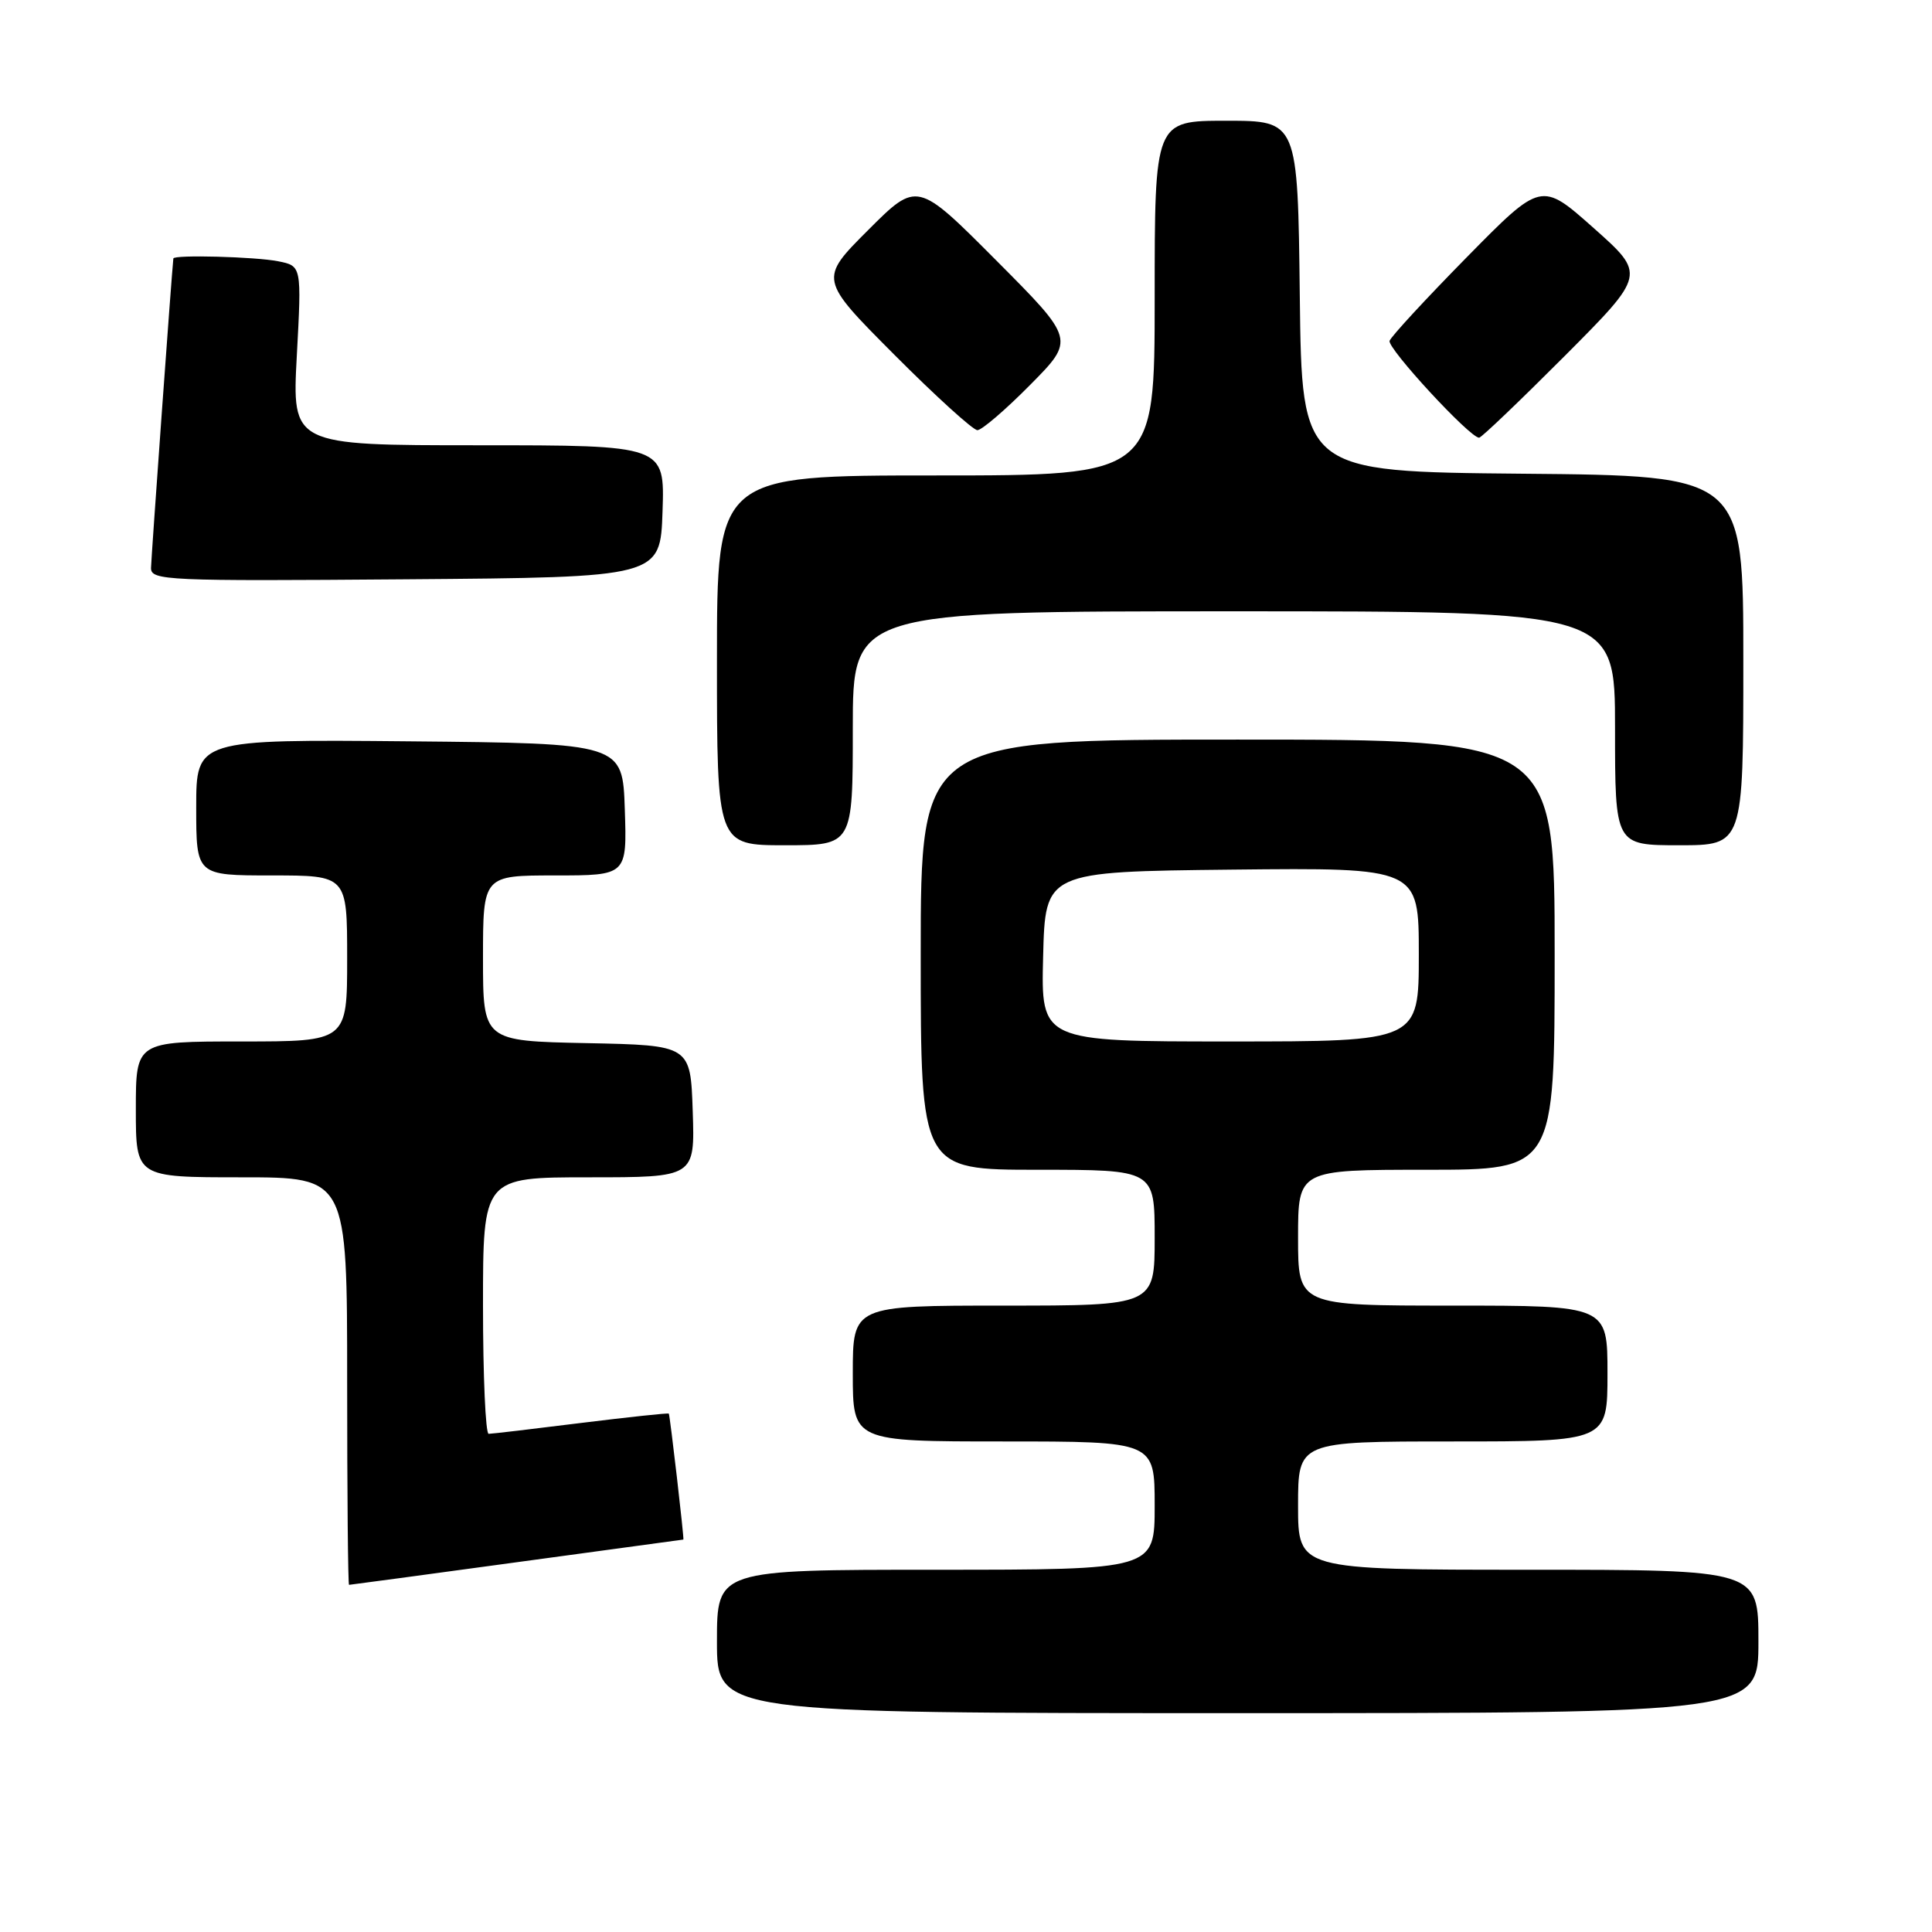 <?xml version="1.0" encoding="UTF-8" standalone="no"?>
<!DOCTYPE svg PUBLIC "-//W3C//DTD SVG 1.1//EN" "http://www.w3.org/Graphics/SVG/1.1/DTD/svg11.dtd" >
<svg xmlns="http://www.w3.org/2000/svg" xmlns:xlink="http://www.w3.org/1999/xlink" version="1.1" viewBox="0 0 256 256">
 <g >
 <path fill="currentColor"
d=" M 233.00 217.50 C 233.00 208.00 233.00 208.00 202.50 208.00 C 172.00 208.00 172.00 208.00 172.00 199.50 C 172.00 191.00 172.00 191.00 192.50 191.00 C 213.00 191.00 213.00 191.00 213.00 182.00 C 213.00 173.00 213.00 173.00 192.50 173.00 C 172.00 173.00 172.00 173.00 172.00 164.00 C 172.00 155.00 172.00 155.00 189.00 155.00 C 206.00 155.00 206.00 155.00 206.00 126.50 C 206.00 98.00 206.00 98.00 164.00 98.00 C 122.00 98.00 122.00 98.00 122.00 126.50 C 122.00 155.00 122.00 155.00 137.50 155.00 C 153.00 155.00 153.00 155.00 153.00 164.00 C 153.00 173.00 153.00 173.00 133.00 173.00 C 113.00 173.00 113.00 173.00 113.00 182.00 C 113.00 191.00 113.00 191.00 133.00 191.00 C 153.00 191.00 153.00 191.00 153.00 199.50 C 153.00 208.00 153.00 208.00 124.00 208.00 C 95.00 208.00 95.00 208.00 95.00 217.50 C 95.00 227.00 95.00 227.00 164.00 227.00 C 233.00 227.00 233.00 227.00 233.00 217.50 Z  M 68.50 207.00 C 80.60 205.35 90.52 204.00 90.55 204.00 C 90.68 204.00 88.77 187.48 88.62 187.31 C 88.53 187.21 83.29 187.77 76.98 188.55 C 70.67 189.34 65.16 189.99 64.75 189.99 C 64.34 190.00 64.00 182.35 64.00 173.00 C 64.00 156.00 64.00 156.00 78.04 156.00 C 92.08 156.00 92.08 156.00 91.79 147.25 C 91.50 138.50 91.50 138.50 77.75 138.22 C 64.00 137.94 64.00 137.94 64.00 126.97 C 64.00 116.00 64.00 116.00 73.54 116.00 C 83.08 116.00 83.08 116.00 82.79 107.25 C 82.50 98.50 82.50 98.50 54.25 98.23 C 26.00 97.97 26.00 97.97 26.00 106.98 C 26.00 116.00 26.00 116.00 36.00 116.00 C 46.00 116.00 46.00 116.00 46.00 127.00 C 46.00 138.00 46.00 138.00 32.00 138.00 C 18.00 138.00 18.00 138.00 18.00 147.00 C 18.00 156.00 18.00 156.00 32.00 156.00 C 46.00 156.00 46.00 156.00 46.00 183.00 C 46.00 197.85 46.11 210.00 46.25 210.00 C 46.39 210.00 56.40 208.65 68.50 207.00 Z  M 113.00 96.50 C 113.00 81.00 113.00 81.00 163.50 81.00 C 214.00 81.00 214.00 81.00 214.00 96.50 C 214.00 112.00 214.00 112.00 222.50 112.00 C 231.00 112.00 231.00 112.00 231.00 87.52 C 231.00 63.03 231.00 63.03 201.75 62.77 C 172.50 62.50 172.50 62.50 172.23 39.25 C 171.96 16.00 171.96 16.00 162.48 16.00 C 153.00 16.00 153.00 16.00 153.00 39.50 C 153.00 63.00 153.00 63.00 124.00 63.00 C 95.00 63.00 95.00 63.00 95.00 87.50 C 95.00 112.00 95.00 112.00 104.00 112.00 C 113.00 112.00 113.00 112.00 113.00 96.50 Z  M 87.79 67.75 C 88.08 59.00 88.08 59.00 63.39 59.00 C 38.69 59.00 38.69 59.00 39.33 47.12 C 39.97 35.24 39.97 35.24 36.86 34.62 C 33.87 34.02 23.03 33.73 22.97 34.25 C 22.74 36.33 20.03 73.99 20.01 75.26 C 20.00 76.92 22.07 77.01 53.75 76.76 C 87.50 76.50 87.50 76.50 87.79 67.75 Z  M 207.31 47.19 C 218.09 36.37 218.09 36.37 211.16 30.21 C 204.23 24.05 204.23 24.05 194.36 34.08 C 188.94 39.59 184.33 44.58 184.13 45.16 C 183.79 46.12 194.75 58.00 195.99 58.00 C 196.29 58.00 201.38 53.13 207.31 47.19 Z  M 136.51 50.99 C 142.45 44.99 142.45 44.99 131.99 34.49 C 121.53 23.99 121.53 23.99 115.03 30.49 C 108.53 36.99 108.53 36.99 118.50 47.00 C 123.98 52.50 128.94 57.00 129.51 57.00 C 130.09 57.00 133.24 54.30 136.51 50.99 Z  M 138.22 126.75 C 138.50 115.50 138.50 115.50 163.25 115.23 C 188.00 114.97 188.00 114.97 188.00 126.48 C 188.00 138.00 188.00 138.00 162.97 138.00 C 137.93 138.00 137.93 138.00 138.22 126.75 Z "/>
</g>
</svg>